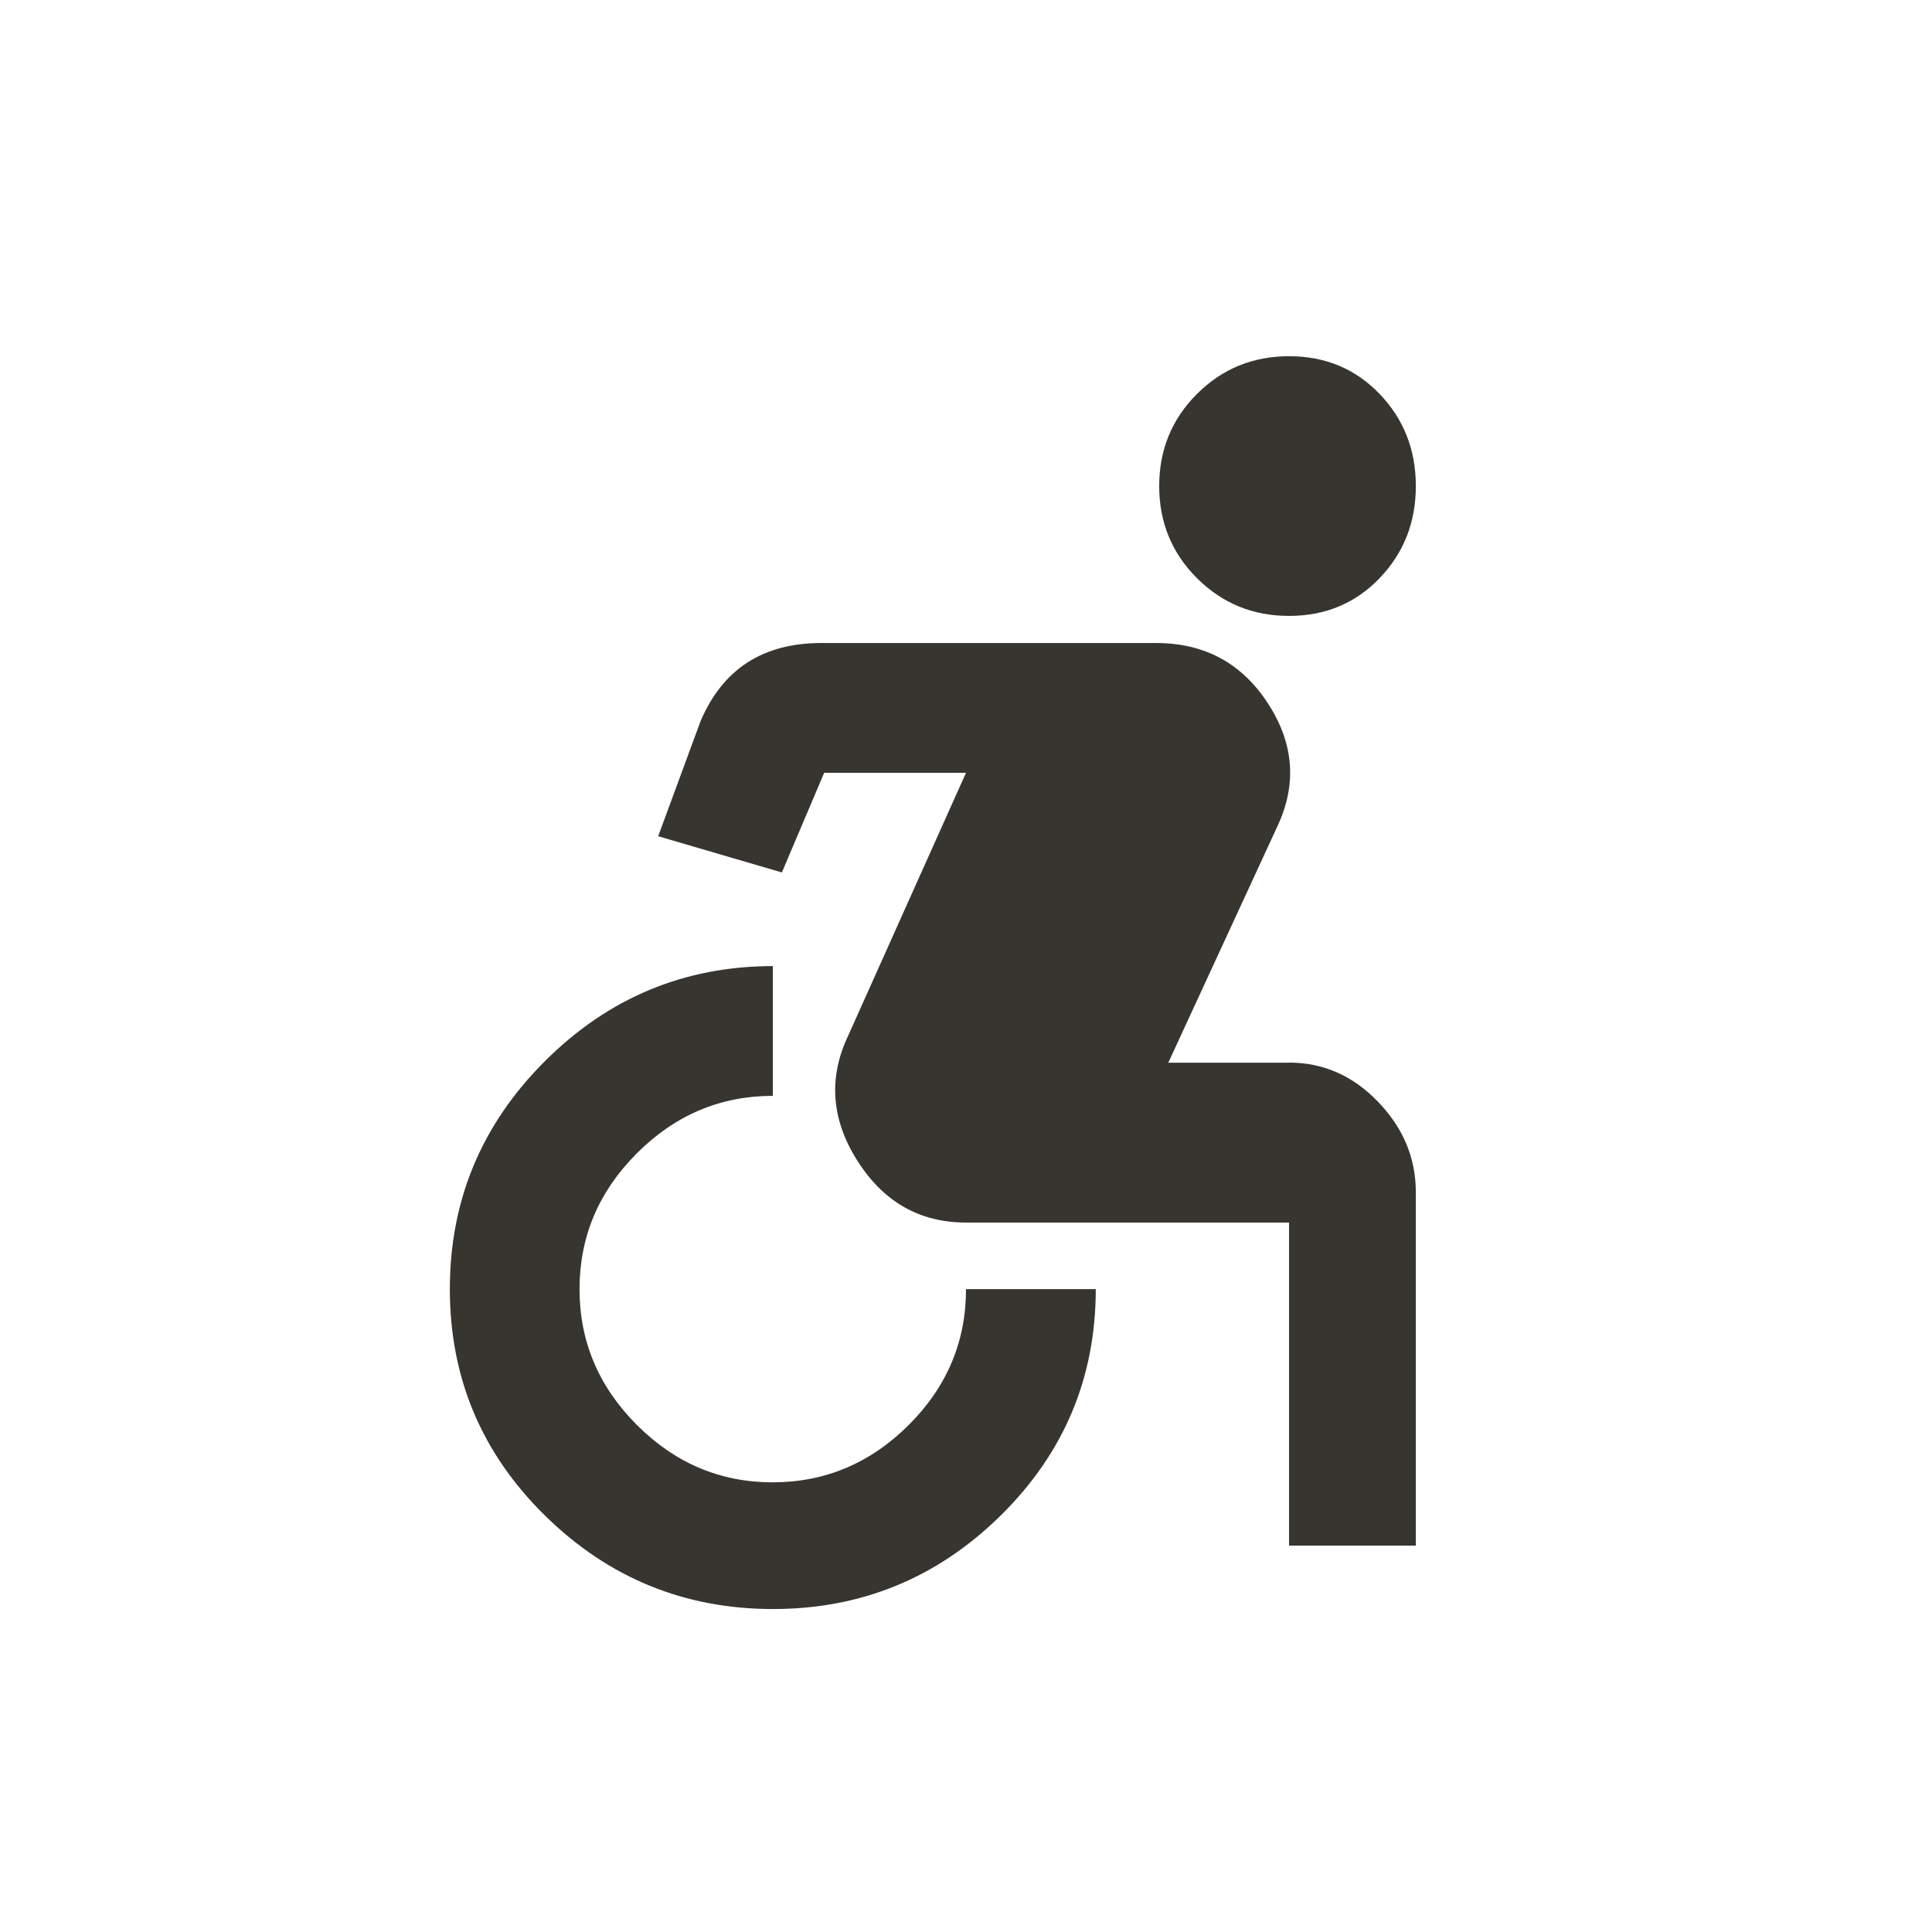 <!-- Generated by IcoMoon.io -->
<svg version="1.1" xmlns="http://www.w3.org/2000/svg" width="24" height="24" viewBox="0 0 24 24">
<title>accessible_forward</title>
<path fill="#37352f" d="M16.013 13.2q0.637 0 1.106 0.487t0.469 1.125v4.388h-1.575v-4.013h-4.013q-0.863 0-1.35-0.769t-0.112-1.556l1.462-3.262h-1.762l-0.525 1.238-1.537-0.45 0.525-1.425q0.412-0.975 1.5-0.975h4.162q0.9 0 1.388 0.75t0.112 1.538l-1.35 2.925h1.5zM13.612 16.013q0 1.65-1.181 2.813t-2.831 1.162-2.831-1.162-1.181-2.813 1.181-2.831 2.831-1.181v1.612q-0.975 0-1.688 0.713t-0.713 1.688 0.713 1.688 1.688 0.712 1.688-0.712 0.712-1.688h1.613zM14.4 6.038q0-0.675 0.469-1.144t1.144-0.469 1.125 0.469 0.45 1.144-0.45 1.144-1.125 0.469-1.144-0.469-0.469-1.144z"></path>
</svg>

